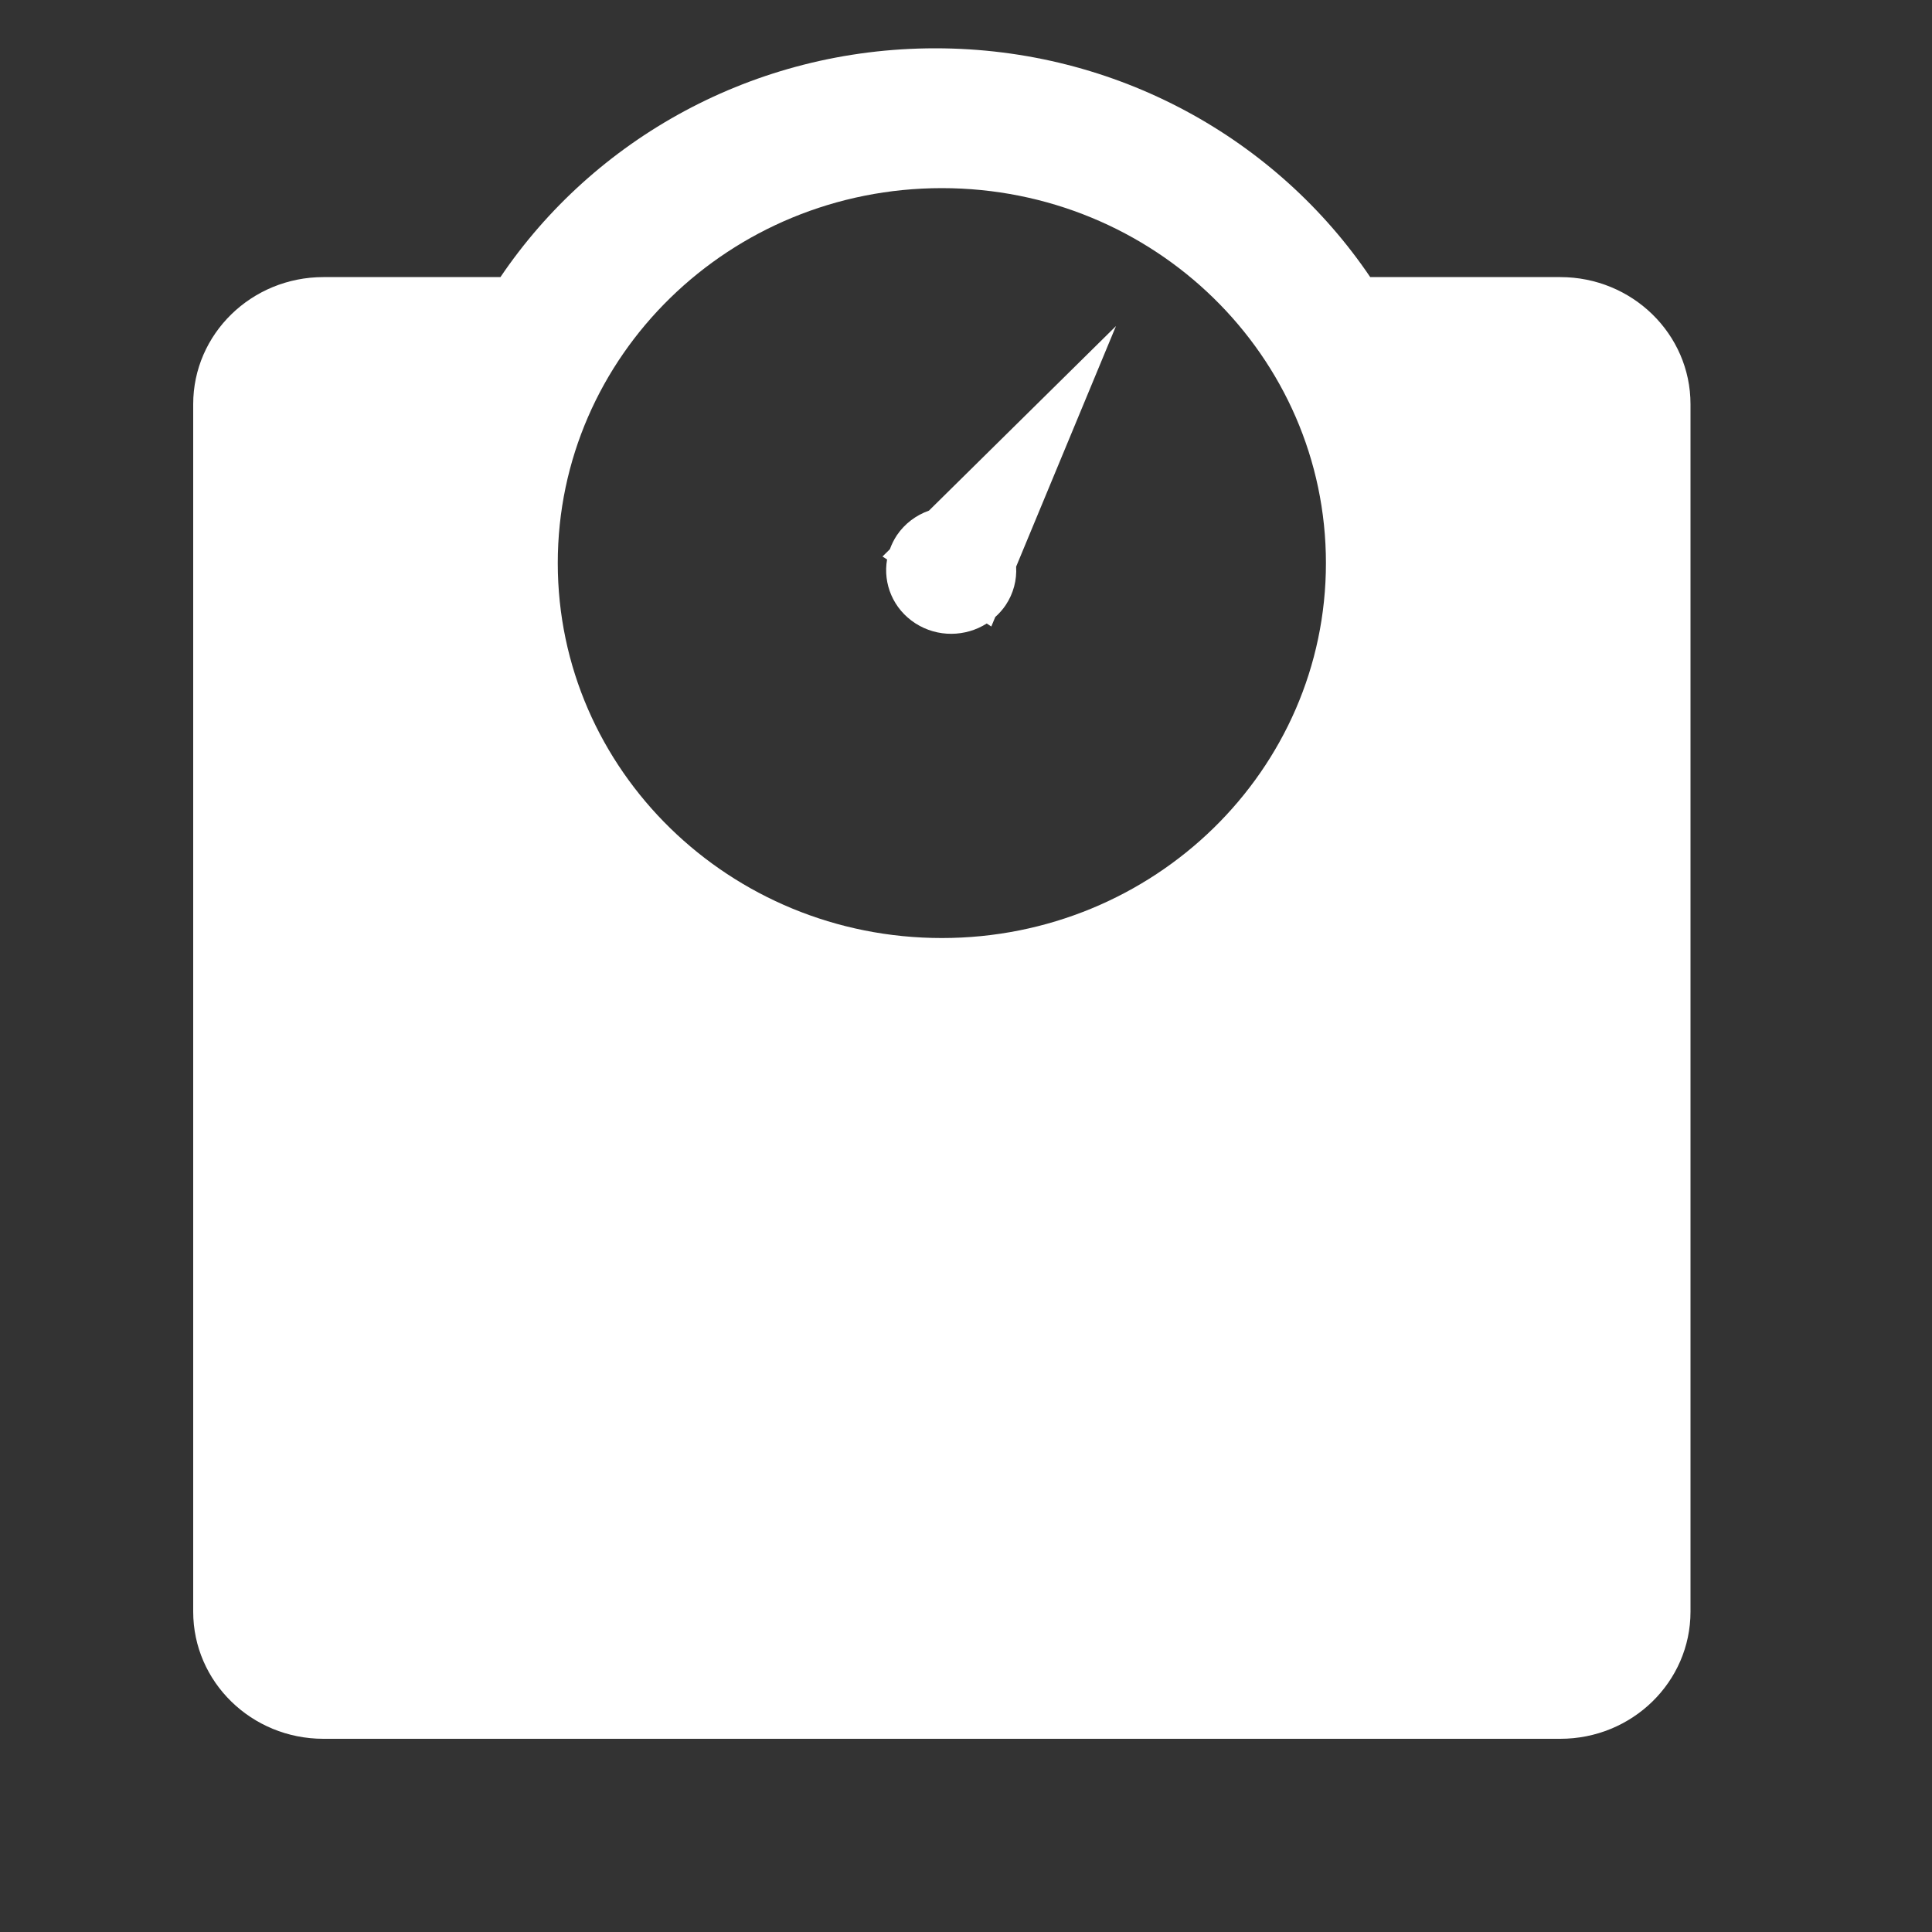 <?xml version="1.0" encoding="utf-8"?>
<!DOCTYPE svg PUBLIC "-//W3C//DTD SVG 1.1//EN" "http://www.w3.org/Graphics/SVG/1.1/DTD/svg11.dtd">
<svg version="1.1" baseProfile="full"
 xmlns="http://www.w3.org/2000/svg"
 xmlns:xlink="http://www.w3.org/1999/xlink"
 width="40px" height="40px" viewBox="0 0 40 40"
 xmlns:ev="http://www.w3.org/2001/xml-events" >
<rect x="0" y="0" width="40" height="40" fill="#333333" stroke="none"/>
<path fill-rule="evenodd"  fill="rgb( 255, 255, 255 )"
 d="M32.304,36.000 C32.304,36.000 6.696,36.000 6.696,36.000 C5.207,36.000 4.000,34.822 4.000,33.368 C4.000,33.368 4.000,8.368 4.000,8.368 C4.000,6.915 5.207,5.737 6.696,5.737 C6.696,5.737 10.361,5.737 10.361,5.737 C12.290,2.884 15.601,1.000 19.365,1.000 C23.129,1.000 26.440,2.884 28.369,5.737 C28.369,5.737 32.304,5.737 32.304,5.737 C33.793,5.737 35.000,6.915 35.000,8.368 C35.000,8.368 35.000,33.368 35.000,33.368 C35.000,34.822 33.793,36.000 32.304,36.000 ZM19.500,3.895 C15.108,3.895 11.548,7.370 11.548,11.658 C11.548,15.945 15.108,19.421 19.500,19.421 C23.892,19.421 27.452,15.945 27.452,11.658 C27.452,7.370 23.892,3.895 19.500,3.895 ZM20.820,12.531 C20.758,12.622 20.685,12.703 20.606,12.774 C20.606,12.774 20.524,12.971 20.524,12.971 C20.524,12.971 20.429,12.909 20.429,12.909 C19.993,13.186 19.414,13.202 18.953,12.906 C18.491,12.609 18.278,12.083 18.366,11.583 C18.366,11.583 18.271,11.522 18.271,11.522 C18.271,11.522 18.424,11.371 18.424,11.371 C18.460,11.272 18.507,11.175 18.568,11.083 C18.734,10.837 18.970,10.665 19.233,10.572 C19.233,10.572 23.105,6.751 23.105,6.751 C23.105,6.751 21.038,11.732 21.038,11.732 C21.054,12.005 20.985,12.285 20.820,12.531 Z"/>
</svg>